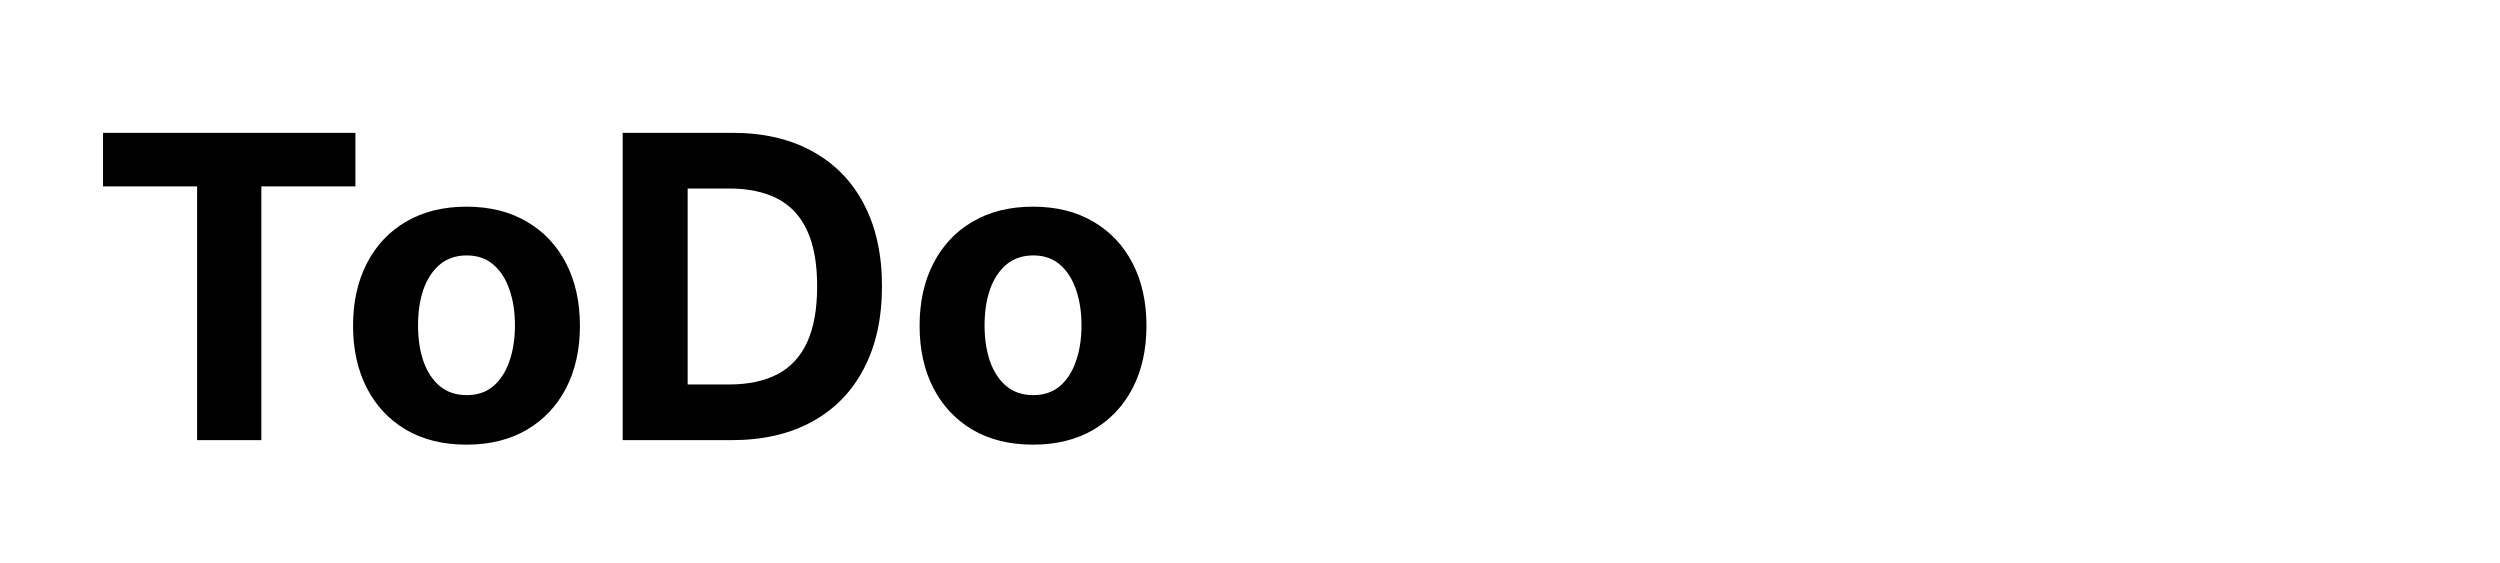 <svg width="142" height="32" viewBox="0 0 142 32" fill="none" xmlns="http://www.w3.org/2000/svg">
<path d="M5.852 10.588V7.545H20.188V10.588H14.844V25H11.196V10.588H5.852ZM26.496 25.256C25.173 25.256 24.028 24.974 23.062 24.412C22.102 23.844 21.36 23.054 20.837 22.043C20.315 21.026 20.053 19.847 20.053 18.506C20.053 17.153 20.315 15.972 20.837 14.96C21.36 13.943 22.102 13.153 23.062 12.591C24.028 12.023 25.173 11.739 26.496 11.739C27.82 11.739 28.962 12.023 29.923 12.591C30.889 13.153 31.633 13.943 32.156 14.96C32.678 15.972 32.94 17.153 32.94 18.506C32.94 19.847 32.678 21.026 32.156 22.043C31.633 23.054 30.889 23.844 29.923 24.412C28.962 24.974 27.82 25.256 26.496 25.256ZM26.514 22.443C27.116 22.443 27.619 22.273 28.022 21.932C28.425 21.585 28.729 21.114 28.934 20.517C29.144 19.921 29.249 19.241 29.249 18.48C29.249 17.719 29.144 17.04 28.934 16.443C28.729 15.847 28.425 15.375 28.022 15.028C27.619 14.682 27.116 14.508 26.514 14.508C25.905 14.508 25.394 14.682 24.979 15.028C24.57 15.375 24.261 15.847 24.05 16.443C23.846 17.04 23.744 17.719 23.744 18.48C23.744 19.241 23.846 19.921 24.05 20.517C24.261 21.114 24.57 21.585 24.979 21.932C25.394 22.273 25.905 22.443 26.514 22.443ZM41.556 25H35.369V7.545H41.607C43.363 7.545 44.874 7.895 46.141 8.594C47.408 9.287 48.383 10.284 49.065 11.585C49.752 12.886 50.096 14.443 50.096 16.256C50.096 18.074 49.752 19.636 49.065 20.943C48.383 22.25 47.403 23.253 46.124 23.952C44.852 24.651 43.329 25 41.556 25ZM39.059 21.838H41.403C42.494 21.838 43.411 21.645 44.156 21.259C44.906 20.866 45.468 20.261 45.843 19.443C46.224 18.619 46.414 17.557 46.414 16.256C46.414 14.966 46.224 13.912 45.843 13.094C45.468 12.276 44.908 11.673 44.164 11.287C43.42 10.901 42.502 10.707 41.411 10.707H39.059V21.838ZM58.676 25.256C57.352 25.256 56.207 24.974 55.242 24.412C54.281 23.844 53.54 23.054 53.017 22.043C52.494 21.026 52.233 19.847 52.233 18.506C52.233 17.153 52.494 15.972 53.017 14.96C53.54 13.943 54.281 13.153 55.242 12.591C56.207 12.023 57.352 11.739 58.676 11.739C60 11.739 61.142 12.023 62.102 12.591C63.068 13.153 63.812 13.943 64.335 14.96C64.858 15.972 65.119 17.153 65.119 18.506C65.119 19.847 64.858 21.026 64.335 22.043C63.812 23.054 63.068 23.844 62.102 24.412C61.142 24.974 60 25.256 58.676 25.256ZM58.693 22.443C59.295 22.443 59.798 22.273 60.202 21.932C60.605 21.585 60.909 21.114 61.114 20.517C61.324 19.921 61.429 19.241 61.429 18.48C61.429 17.719 61.324 17.04 61.114 16.443C60.909 15.847 60.605 15.375 60.202 15.028C59.798 14.682 59.295 14.508 58.693 14.508C58.085 14.508 57.574 14.682 57.159 15.028C56.75 15.375 56.44 15.847 56.23 16.443C56.026 17.04 55.923 17.719 55.923 18.48C55.923 19.241 56.026 19.921 56.23 20.517C56.44 21.114 56.75 21.585 57.159 21.932C57.574 22.273 58.085 22.443 58.693 22.443Z" fill="black"/>
</svg>
